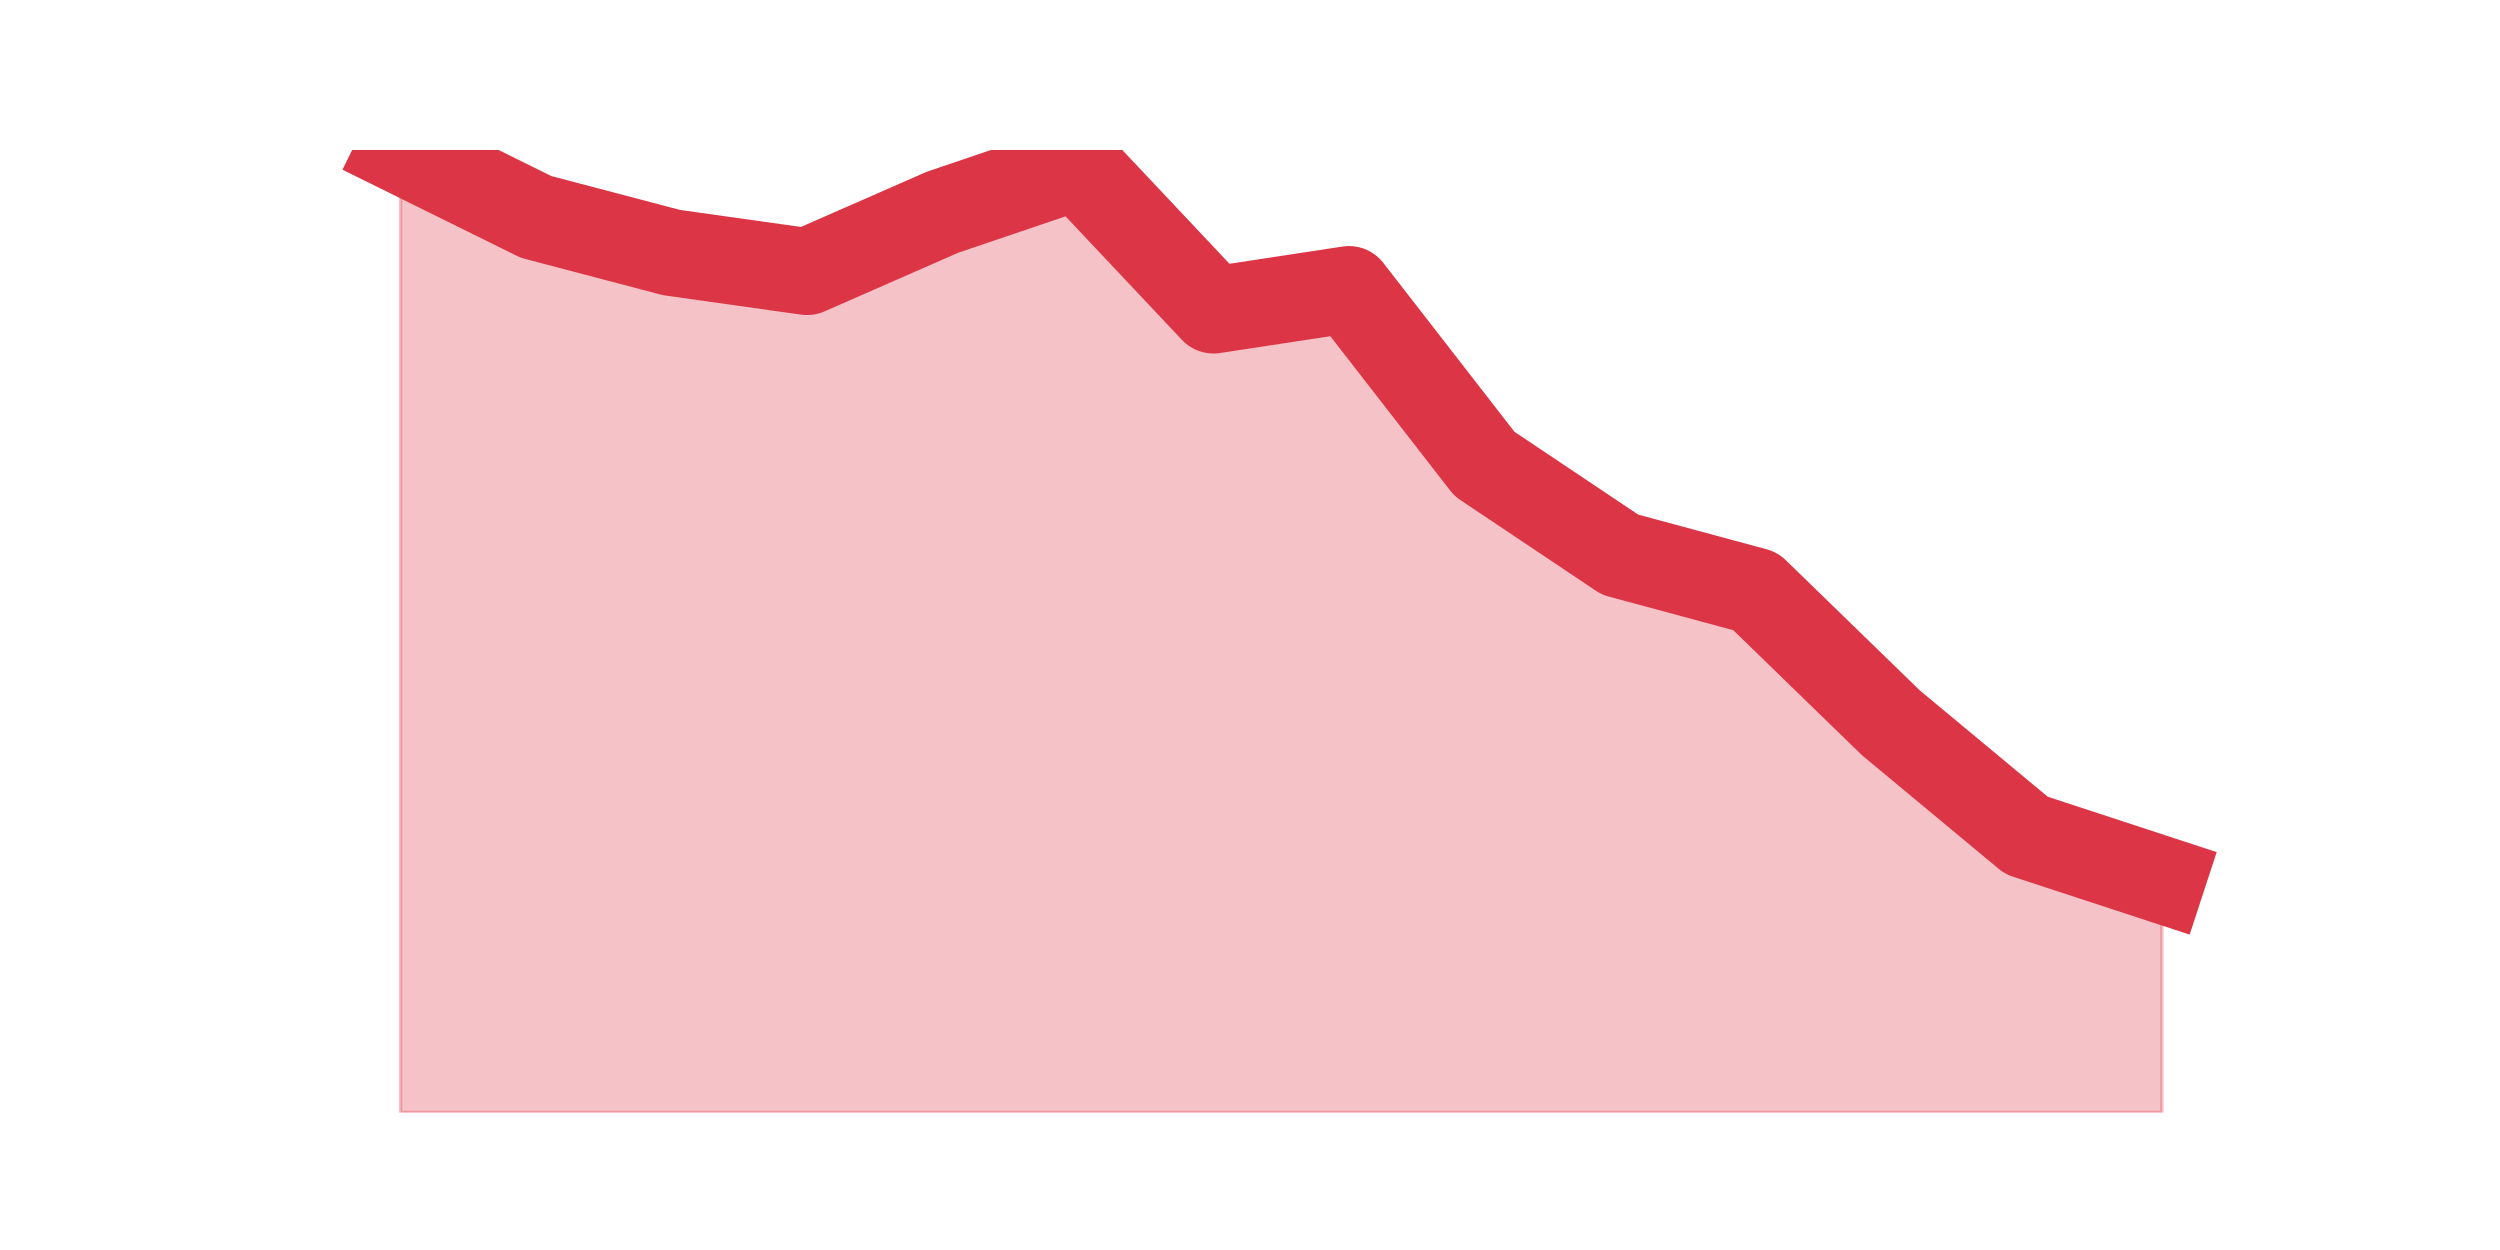 <?xml version="1.0" encoding="utf-8" standalone="no"?>
<!DOCTYPE svg PUBLIC "-//W3C//DTD SVG 1.1//EN"
  "http://www.w3.org/Graphics/SVG/1.1/DTD/svg11.dtd">
<!-- Created with matplotlib (https://matplotlib.org/) -->
<svg height="360pt" version="1.1" viewBox="0 0 720 360" width="720pt" xmlns="http://www.w3.org/2000/svg" xmlns:xlink="http://www.w3.org/1999/xlink">
 <defs>
  <style type="text/css">*{stroke-linecap:butt;stroke-linejoin:round;}</style>
 </defs>
 <g id="figure_1">
  <g id="patch_1">
   <path d="M 0 360 
L 720 360 
L 720 0 
L 0 0 
z
" style="fill:none;"/>
  </g>
  <g id="axes_1">
   <g id="matplotlib.axis_1"/>
   <g id="matplotlib.axis_2"/>
   <g id="PolyCollection_1">
    <defs>
     <path d="M 115.364 -316.8 
L 115.364 -39.6 
L 154.385 -39.6 
L 193.406 -39.6 
L 232.427 -39.6 
L 271.448 -39.6 
L 310.469 -39.6 
L 349.49 -39.6 
L 388.51 -39.6 
L 427.531 -39.6 
L 466.552 -39.6 
L 505.573 -39.6 
L 544.594 -39.6 
L 583.615 -39.6 
L 622.636 -39.6 
L 622.636 -106.604 
L 622.636 -106.604 
L 583.615 -119.392 
L 544.594 -151.813 
L 505.573 -189.727 
L 466.552 -200.264 
L 427.531 -226.381 
L 388.51 -276.634 
L 349.49 -270.69 
L 310.469 -312.117 
L 271.448 -298.878 
L 232.427 -281.767 
L 193.406 -287.261 
L 154.385 -297.527 
L 115.364 -316.8 
z
" id="m4622867586" style="stroke:#dc3545;stroke-opacity:0.3;"/>
    </defs>
    <g clip-path="url(#p63bf9bcfcd)">
     <use style="fill:#dc3545;fill-opacity:0.3;stroke:#dc3545;stroke-opacity:0.3;" x="0" xlink:href="#m4622867586" y="360"/>
    </g>
   </g>
   <g id="line2d_1">
    <path clip-path="url(#p63bf9bcfcd)" d="M 115.364 43.2 
L 154.385 62.473 
L 193.406 72.739 
L 232.427 78.233 
L 271.448 61.122 
L 310.469 47.883 
L 349.49 89.31 
L 388.51 83.366 
L 427.531 133.619 
L 466.552 159.736 
L 505.573 170.273 
L 544.594 208.187 
L 583.615 240.608 
L 622.636 253.396 
" style="fill:none;stroke:#dc3545;stroke-linecap:square;stroke-width:25;"/>
   </g>
  </g>
 </g>
 <defs>
  <clipPath id="p63bf9bcfcd">
   <rect height="277.2" width="558" x="90" y="43.2"/>
  </clipPath>
 </defs>
</svg>
